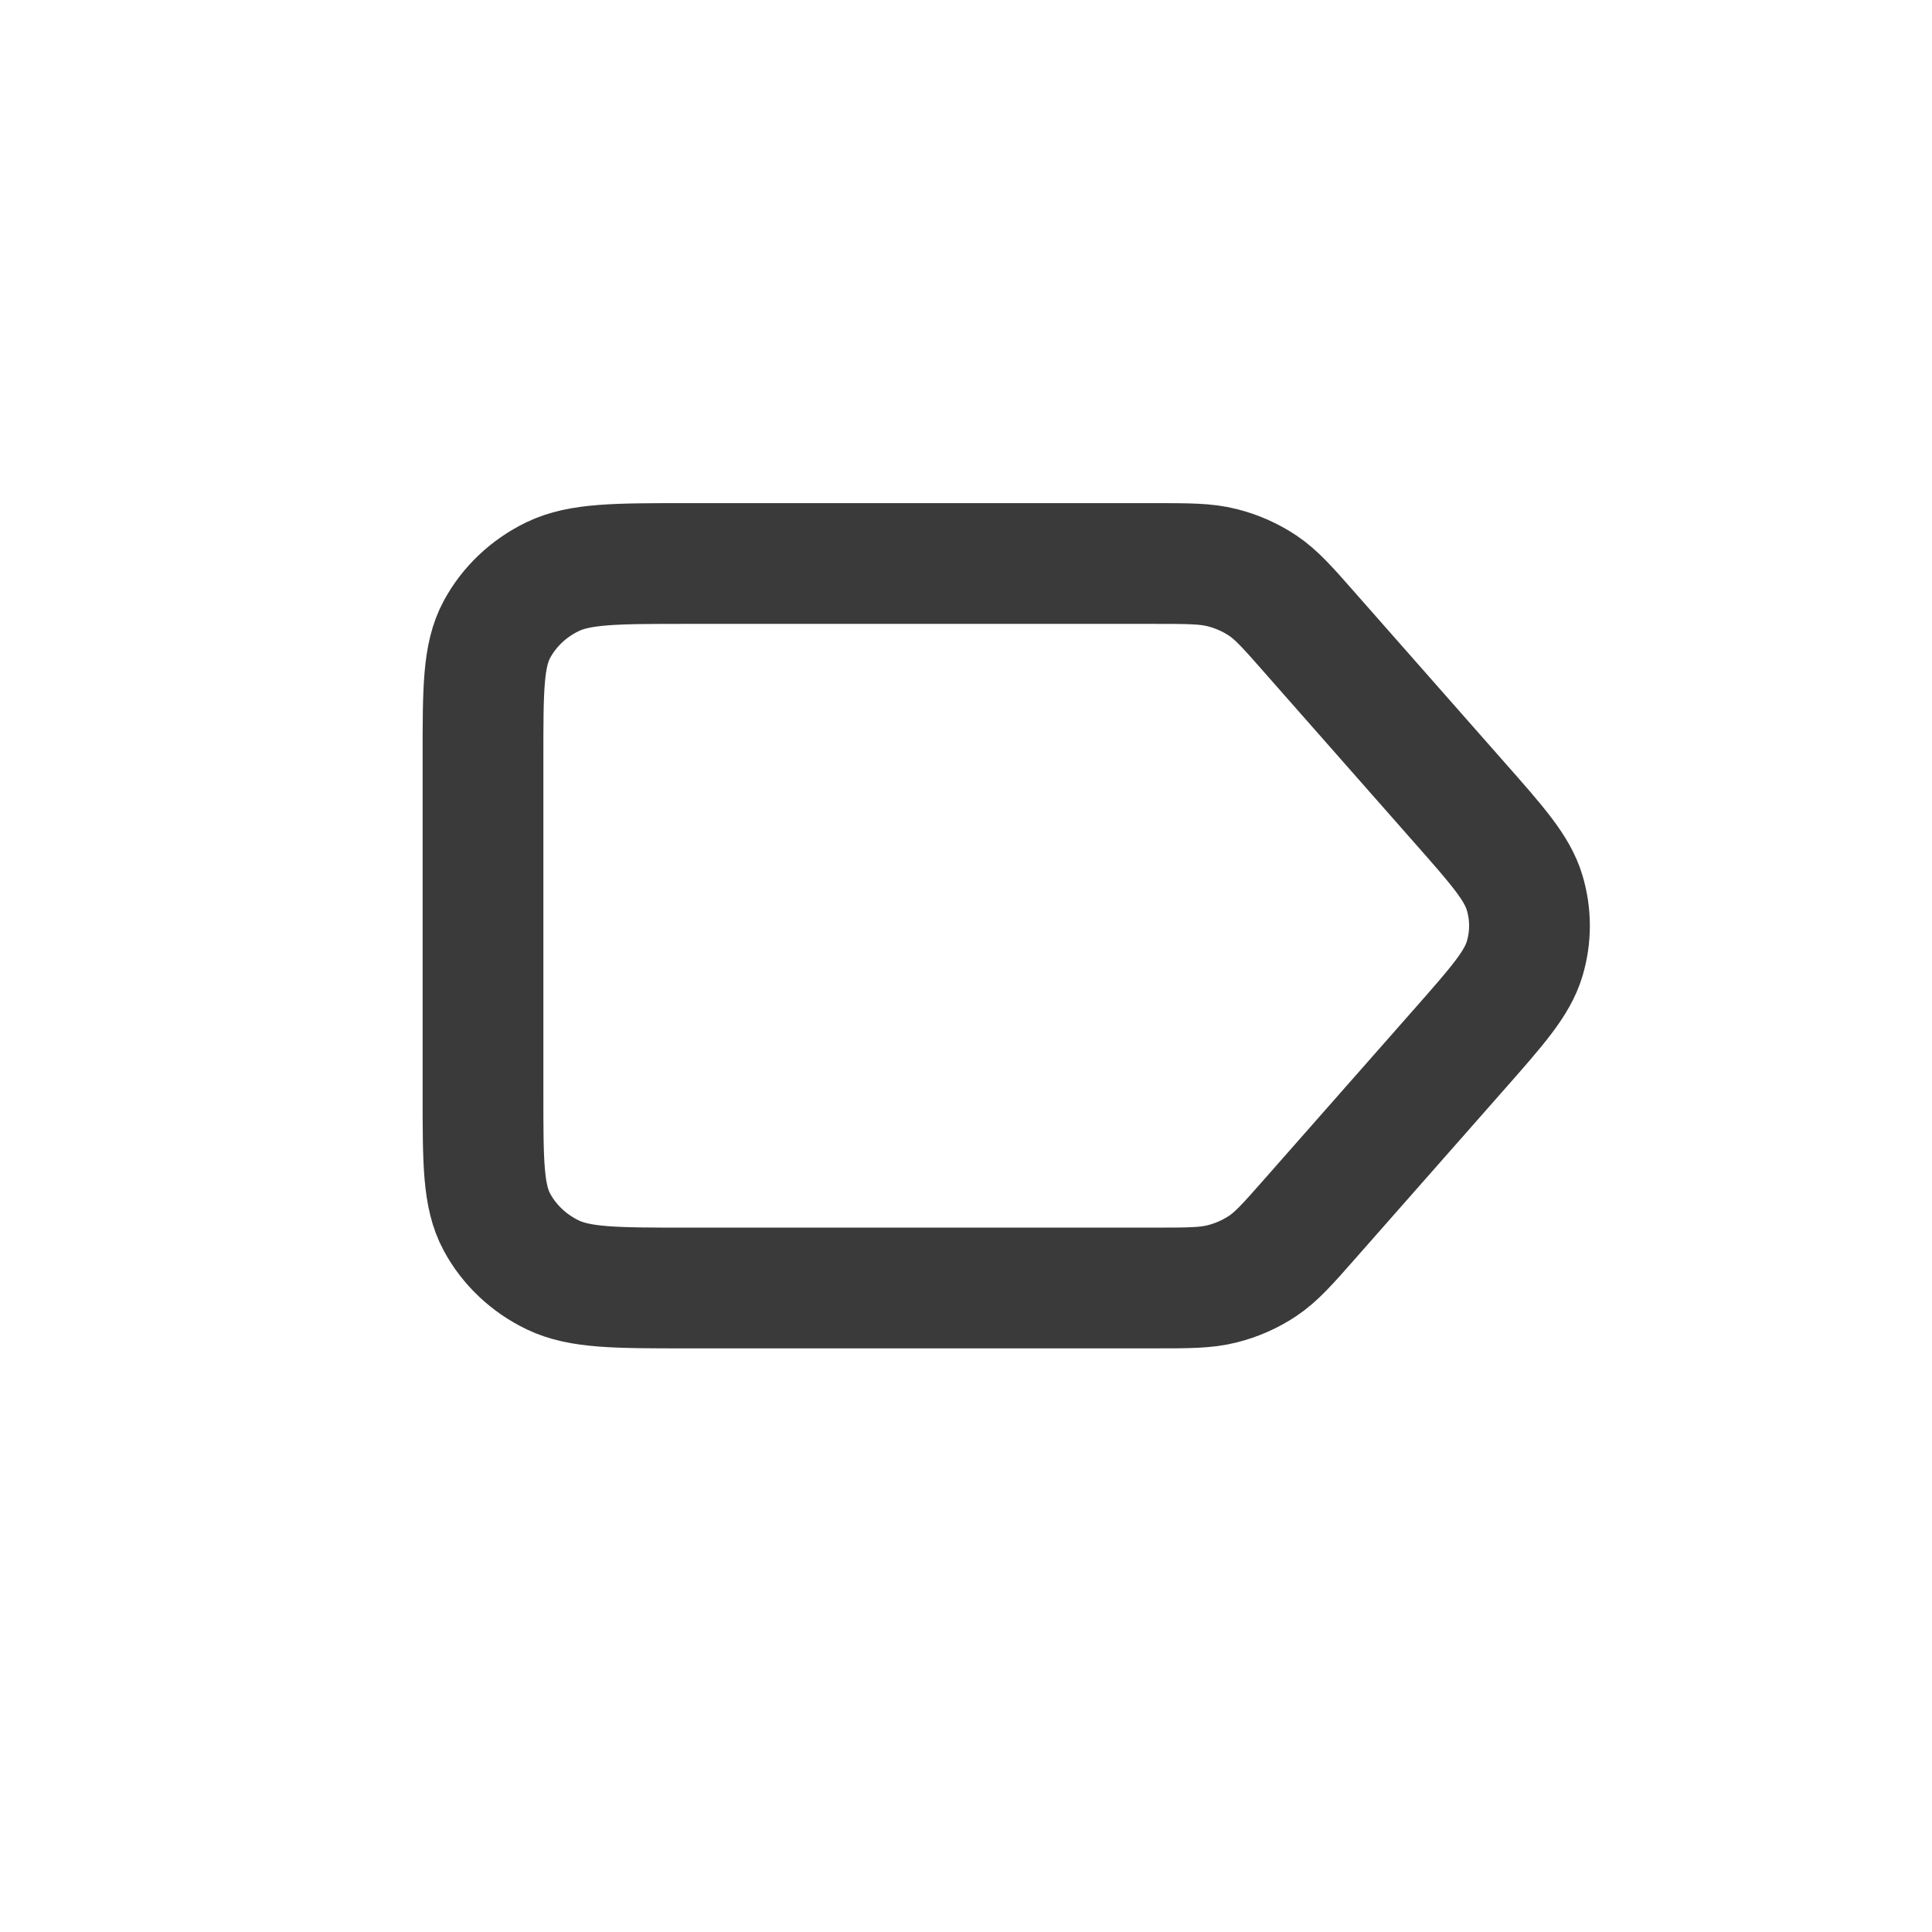 <svg width="24" height="24" viewBox="0 0 24 24" fill="none" xmlns="http://www.w3.org/2000/svg">
<path d="M18.125 9.964L16.275 7.864C15.996 7.546 15.855 7.387 15.684 7.273C15.532 7.172 15.362 7.097 15.183 7.052C14.981 7 14.763 7 14.326 7H8.537C7.649 7 7.205 7 6.866 7.163C6.567 7.307 6.325 7.537 6.173 7.819C6 8.14 6 8.56 6 9.4V13.6C6 14.44 6 14.86 6.173 15.181C6.325 15.463 6.567 15.693 6.866 15.837C7.205 16 7.648 16 8.535 16H14.326C14.763 16 14.981 16 15.183 15.948C15.362 15.903 15.532 15.828 15.684 15.727C15.855 15.613 15.996 15.454 16.275 15.137L18.125 13.037C18.607 12.49 18.847 12.217 18.939 11.912C19.02 11.643 19.02 11.357 18.939 11.088C18.847 10.783 18.607 10.51 18.125 9.964Z" stroke="#3A3A3A" stroke-width="1.5" stroke-linecap="round" stroke-linejoin="round"/>
</svg>
